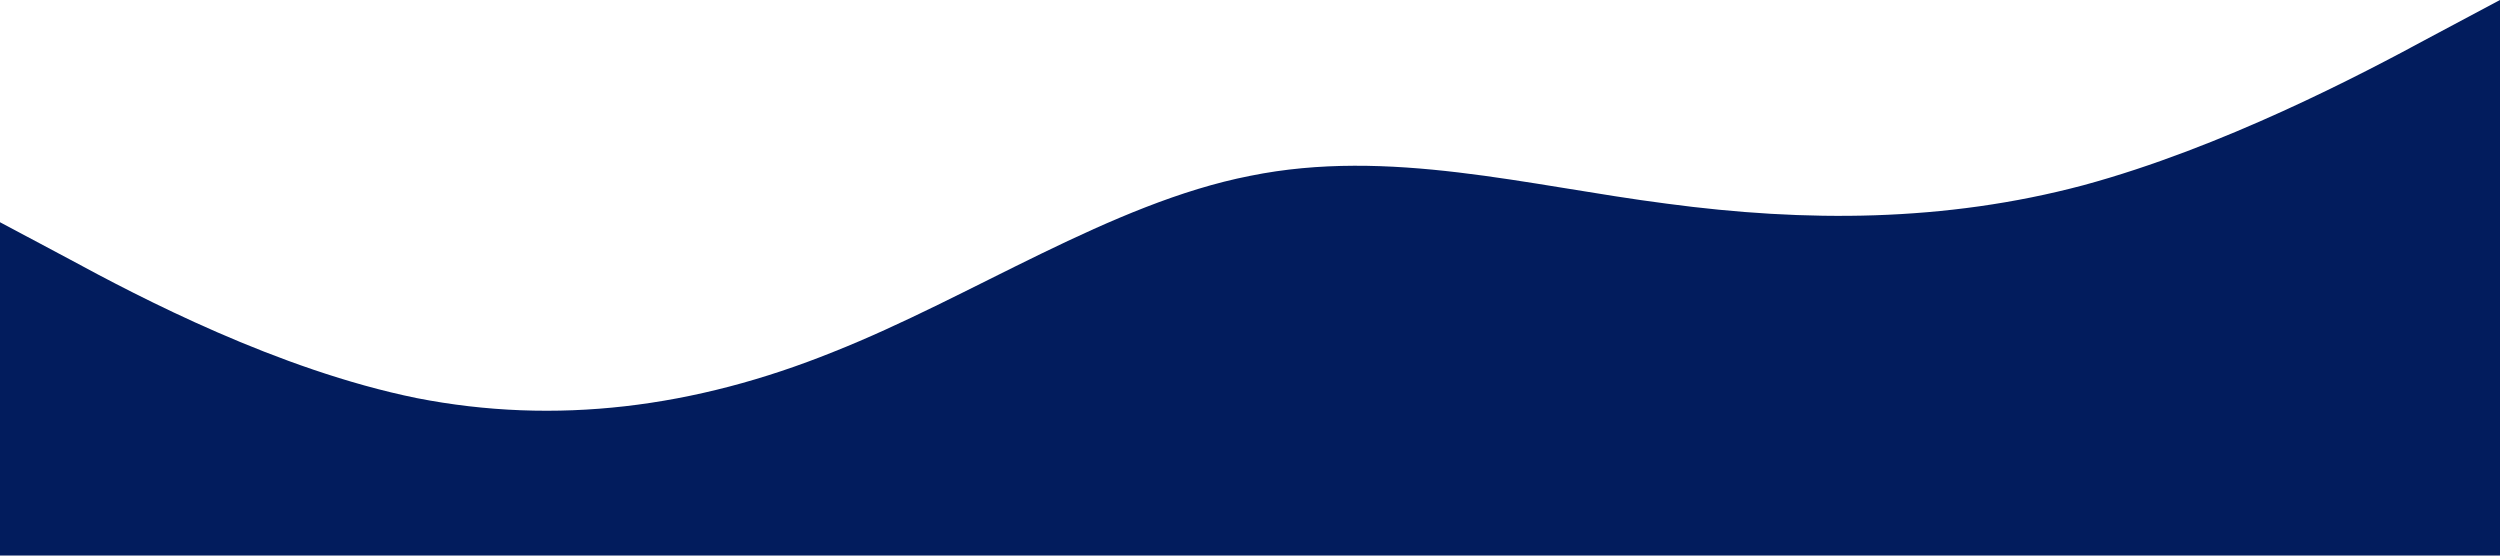<?xml version="1.0" standalone="no"?><svg xmlns="http://www.w3.org/2000/svg" viewBox="0 0 1440 320"><path fill="#021C5D" fill-opacity="1" d="M0,128L40,149.3C80,171,160,213,240,229.3C320,245,400,235,480,202.7C560,171,640,117,720,101.3C800,85,880,107,960,117.3C1040,128,1120,128,1200,106.7C1280,85,1360,43,1400,21.3L1440,0L1440,320L1400,320C1360,320,1280,320,1200,320C1120,320,1040,320,960,320C880,320,800,320,720,320C640,320,560,320,480,320C400,320,320,320,240,320C160,320,80,320,40,320L0,320Z"></path></svg>